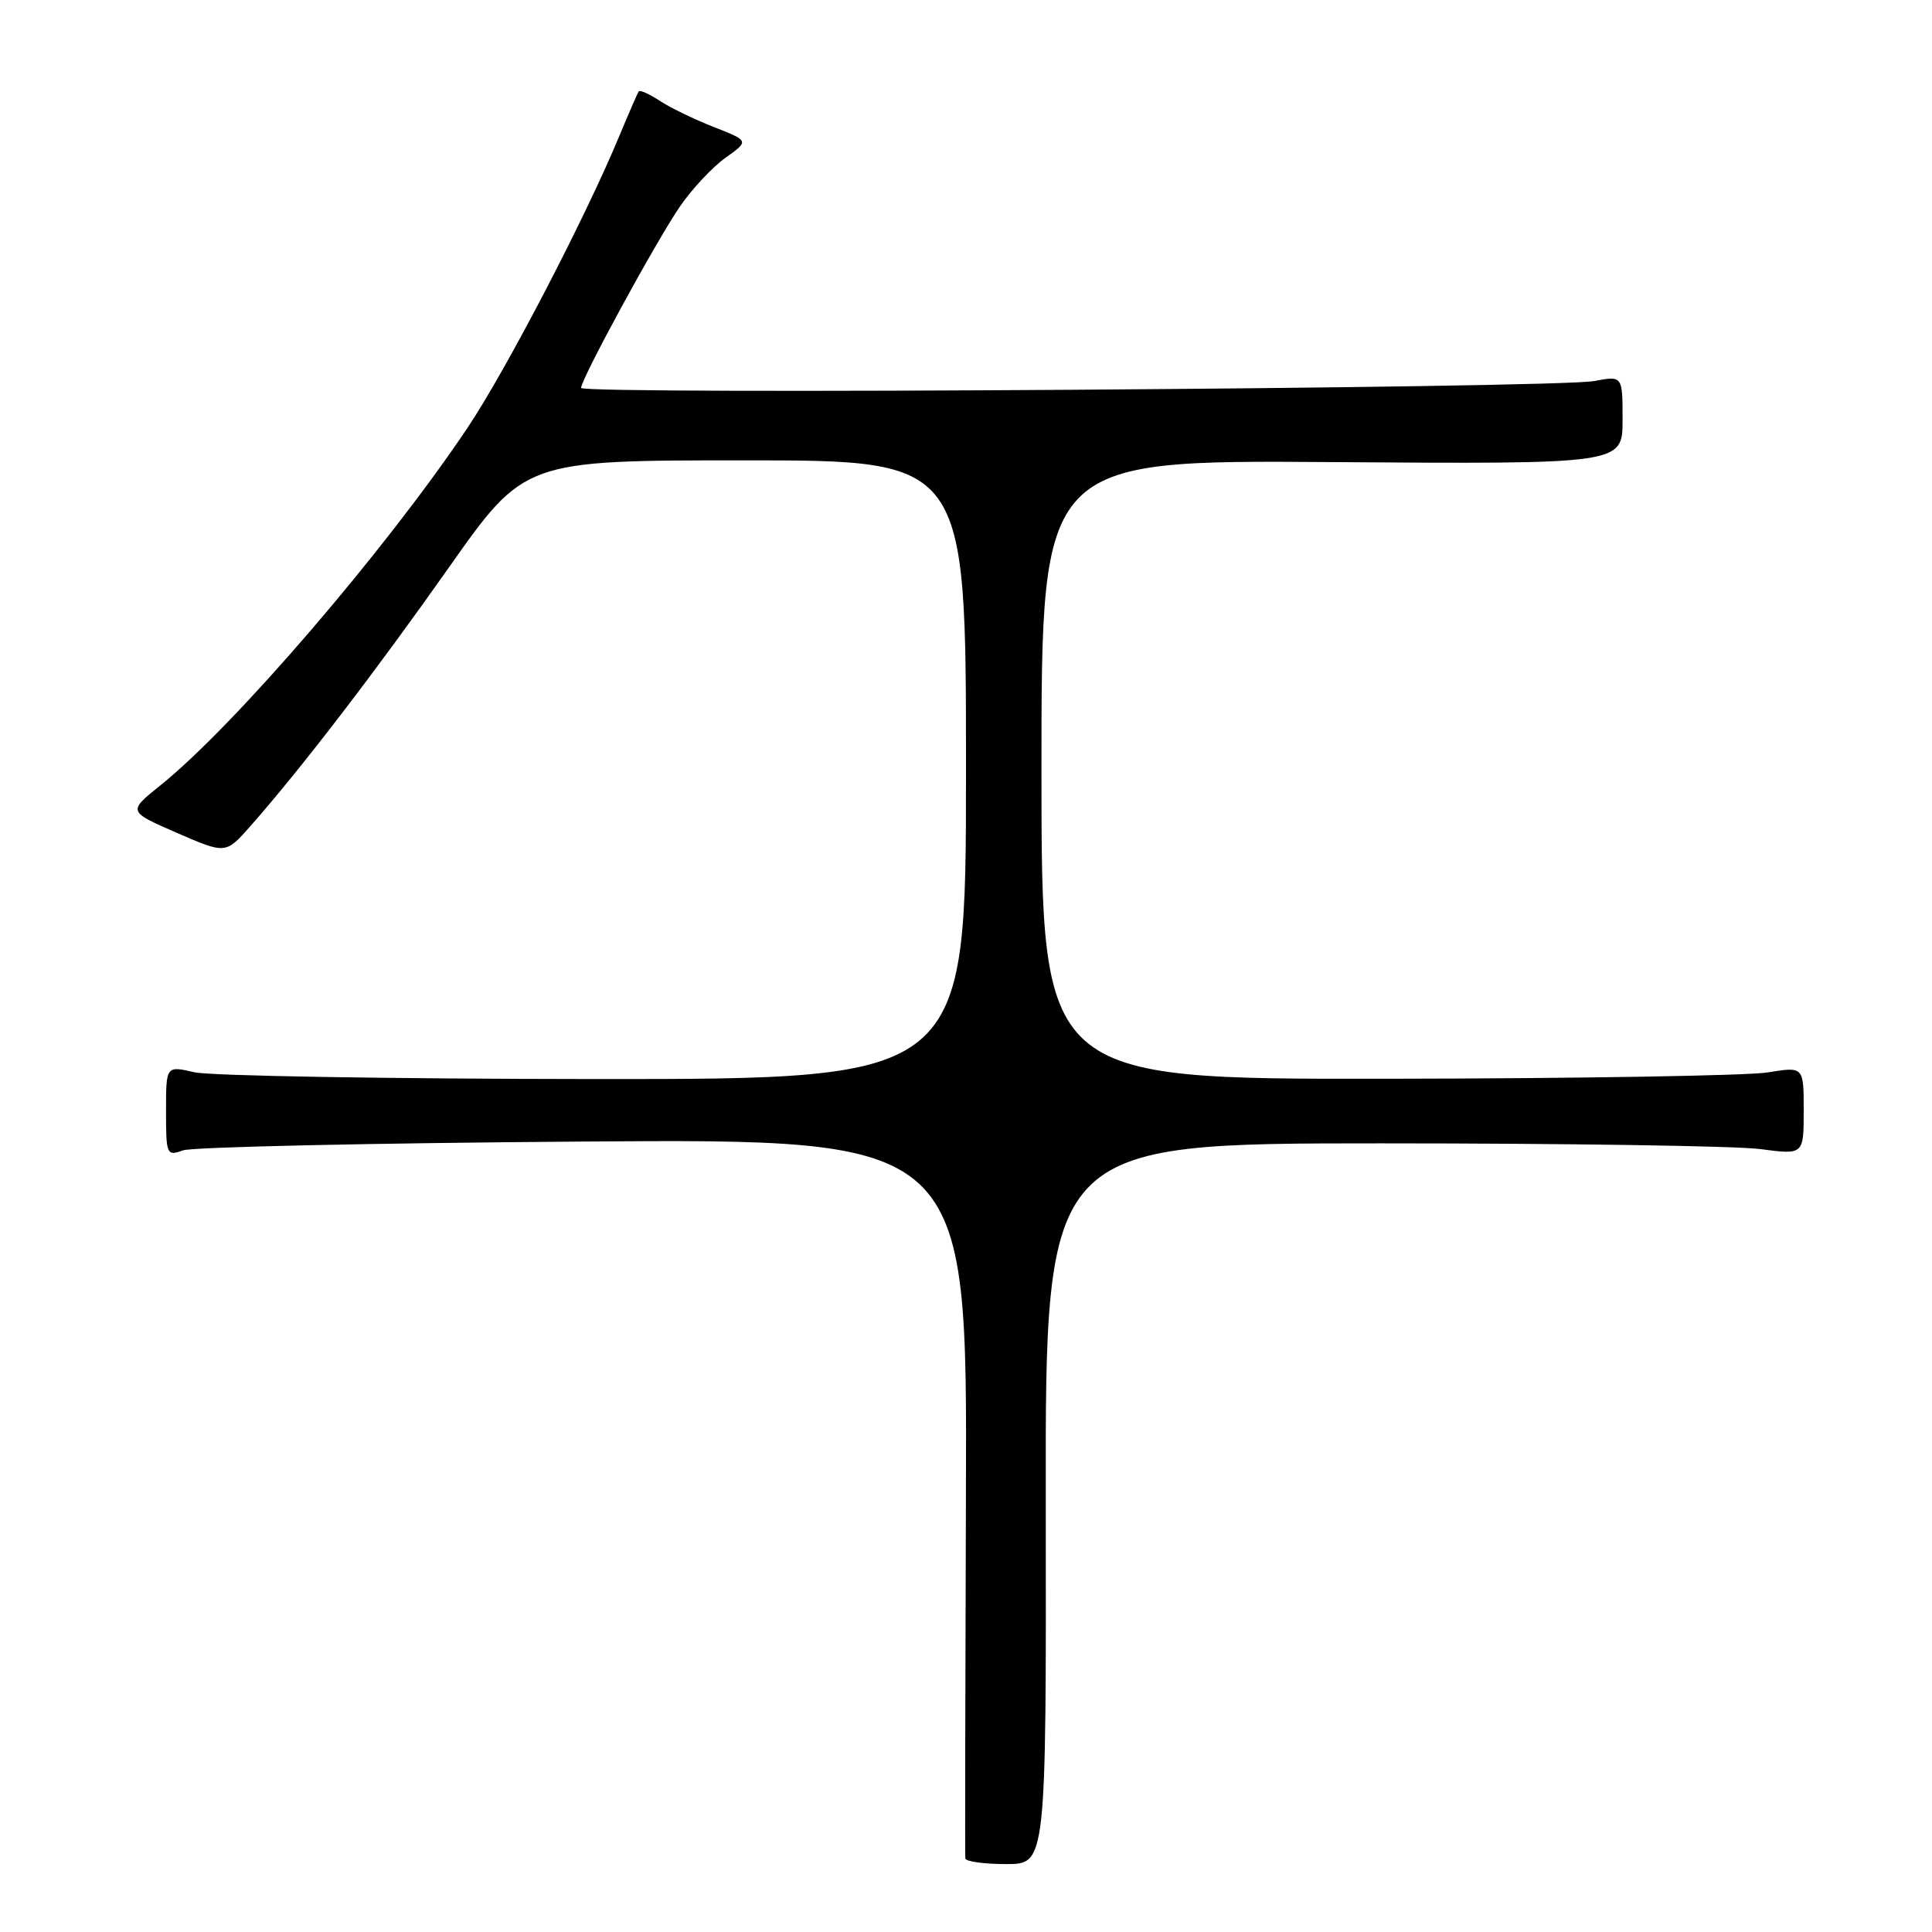<?xml version="1.0" encoding="UTF-8" standalone="no"?>
<!DOCTYPE svg PUBLIC "-//W3C//DTD SVG 1.1//EN" "http://www.w3.org/Graphics/SVG/1.1/DTD/svg11.dtd" >
<svg xmlns="http://www.w3.org/2000/svg" xmlns:xlink="http://www.w3.org/1999/xlink" version="1.1" viewBox="0 0 256 256">
 <g >
 <path fill="currentColor"
d=" M 138.57 199.25 C 138.50 151.50 138.50 151.50 183.00 151.50 C 207.48 151.50 230.09 151.84 233.25 152.26 C 239.00 153.02 239.00 153.02 239.00 147.17 C 239.00 141.32 239.00 141.32 234.25 142.10 C 231.64 142.53 208.91 142.91 183.75 142.94 C 138.00 143.00 138.00 143.00 138.00 101.98 C 138.00 60.95 138.00 60.95 176.50 61.23 C 215.00 61.50 215.00 61.50 215.00 55.64 C 215.00 49.78 215.00 49.78 211.25 50.49 C 206.17 51.44 77.00 52.32 77.00 51.40 C 77.00 50.20 86.98 31.89 90.11 27.34 C 91.70 25.03 94.41 22.13 96.14 20.90 C 99.27 18.67 99.27 18.67 94.61 16.84 C 92.05 15.84 88.82 14.28 87.44 13.37 C 86.07 12.47 84.81 11.90 84.64 12.11 C 84.48 12.33 83.33 14.97 82.07 18.00 C 77.60 28.80 67.04 49.09 61.92 56.73 C 51.06 72.92 31.06 96.20 21.22 104.09 C 16.94 107.53 16.94 107.53 23.42 110.35 C 29.91 113.18 29.91 113.18 33.20 109.44 C 39.89 101.86 49.76 88.99 59.49 75.18 C 69.49 61.00 69.49 61.00 98.74 61.00 C 128.00 61.00 128.00 61.00 128.00 102.00 C 128.00 143.00 128.00 143.00 78.75 142.98 C 51.66 142.96 27.81 142.56 25.75 142.08 C 22.00 141.21 22.00 141.21 22.00 147.22 C 22.00 153.03 22.08 153.21 24.25 152.43 C 25.49 151.98 49.37 151.46 77.33 151.26 C 128.16 150.90 128.16 150.90 127.99 198.20 C 127.90 224.21 127.86 245.84 127.91 246.25 C 127.96 246.66 130.39 247.00 133.32 247.00 C 138.63 247.00 138.63 247.00 138.57 199.25 Z "/>
</g>
</svg>